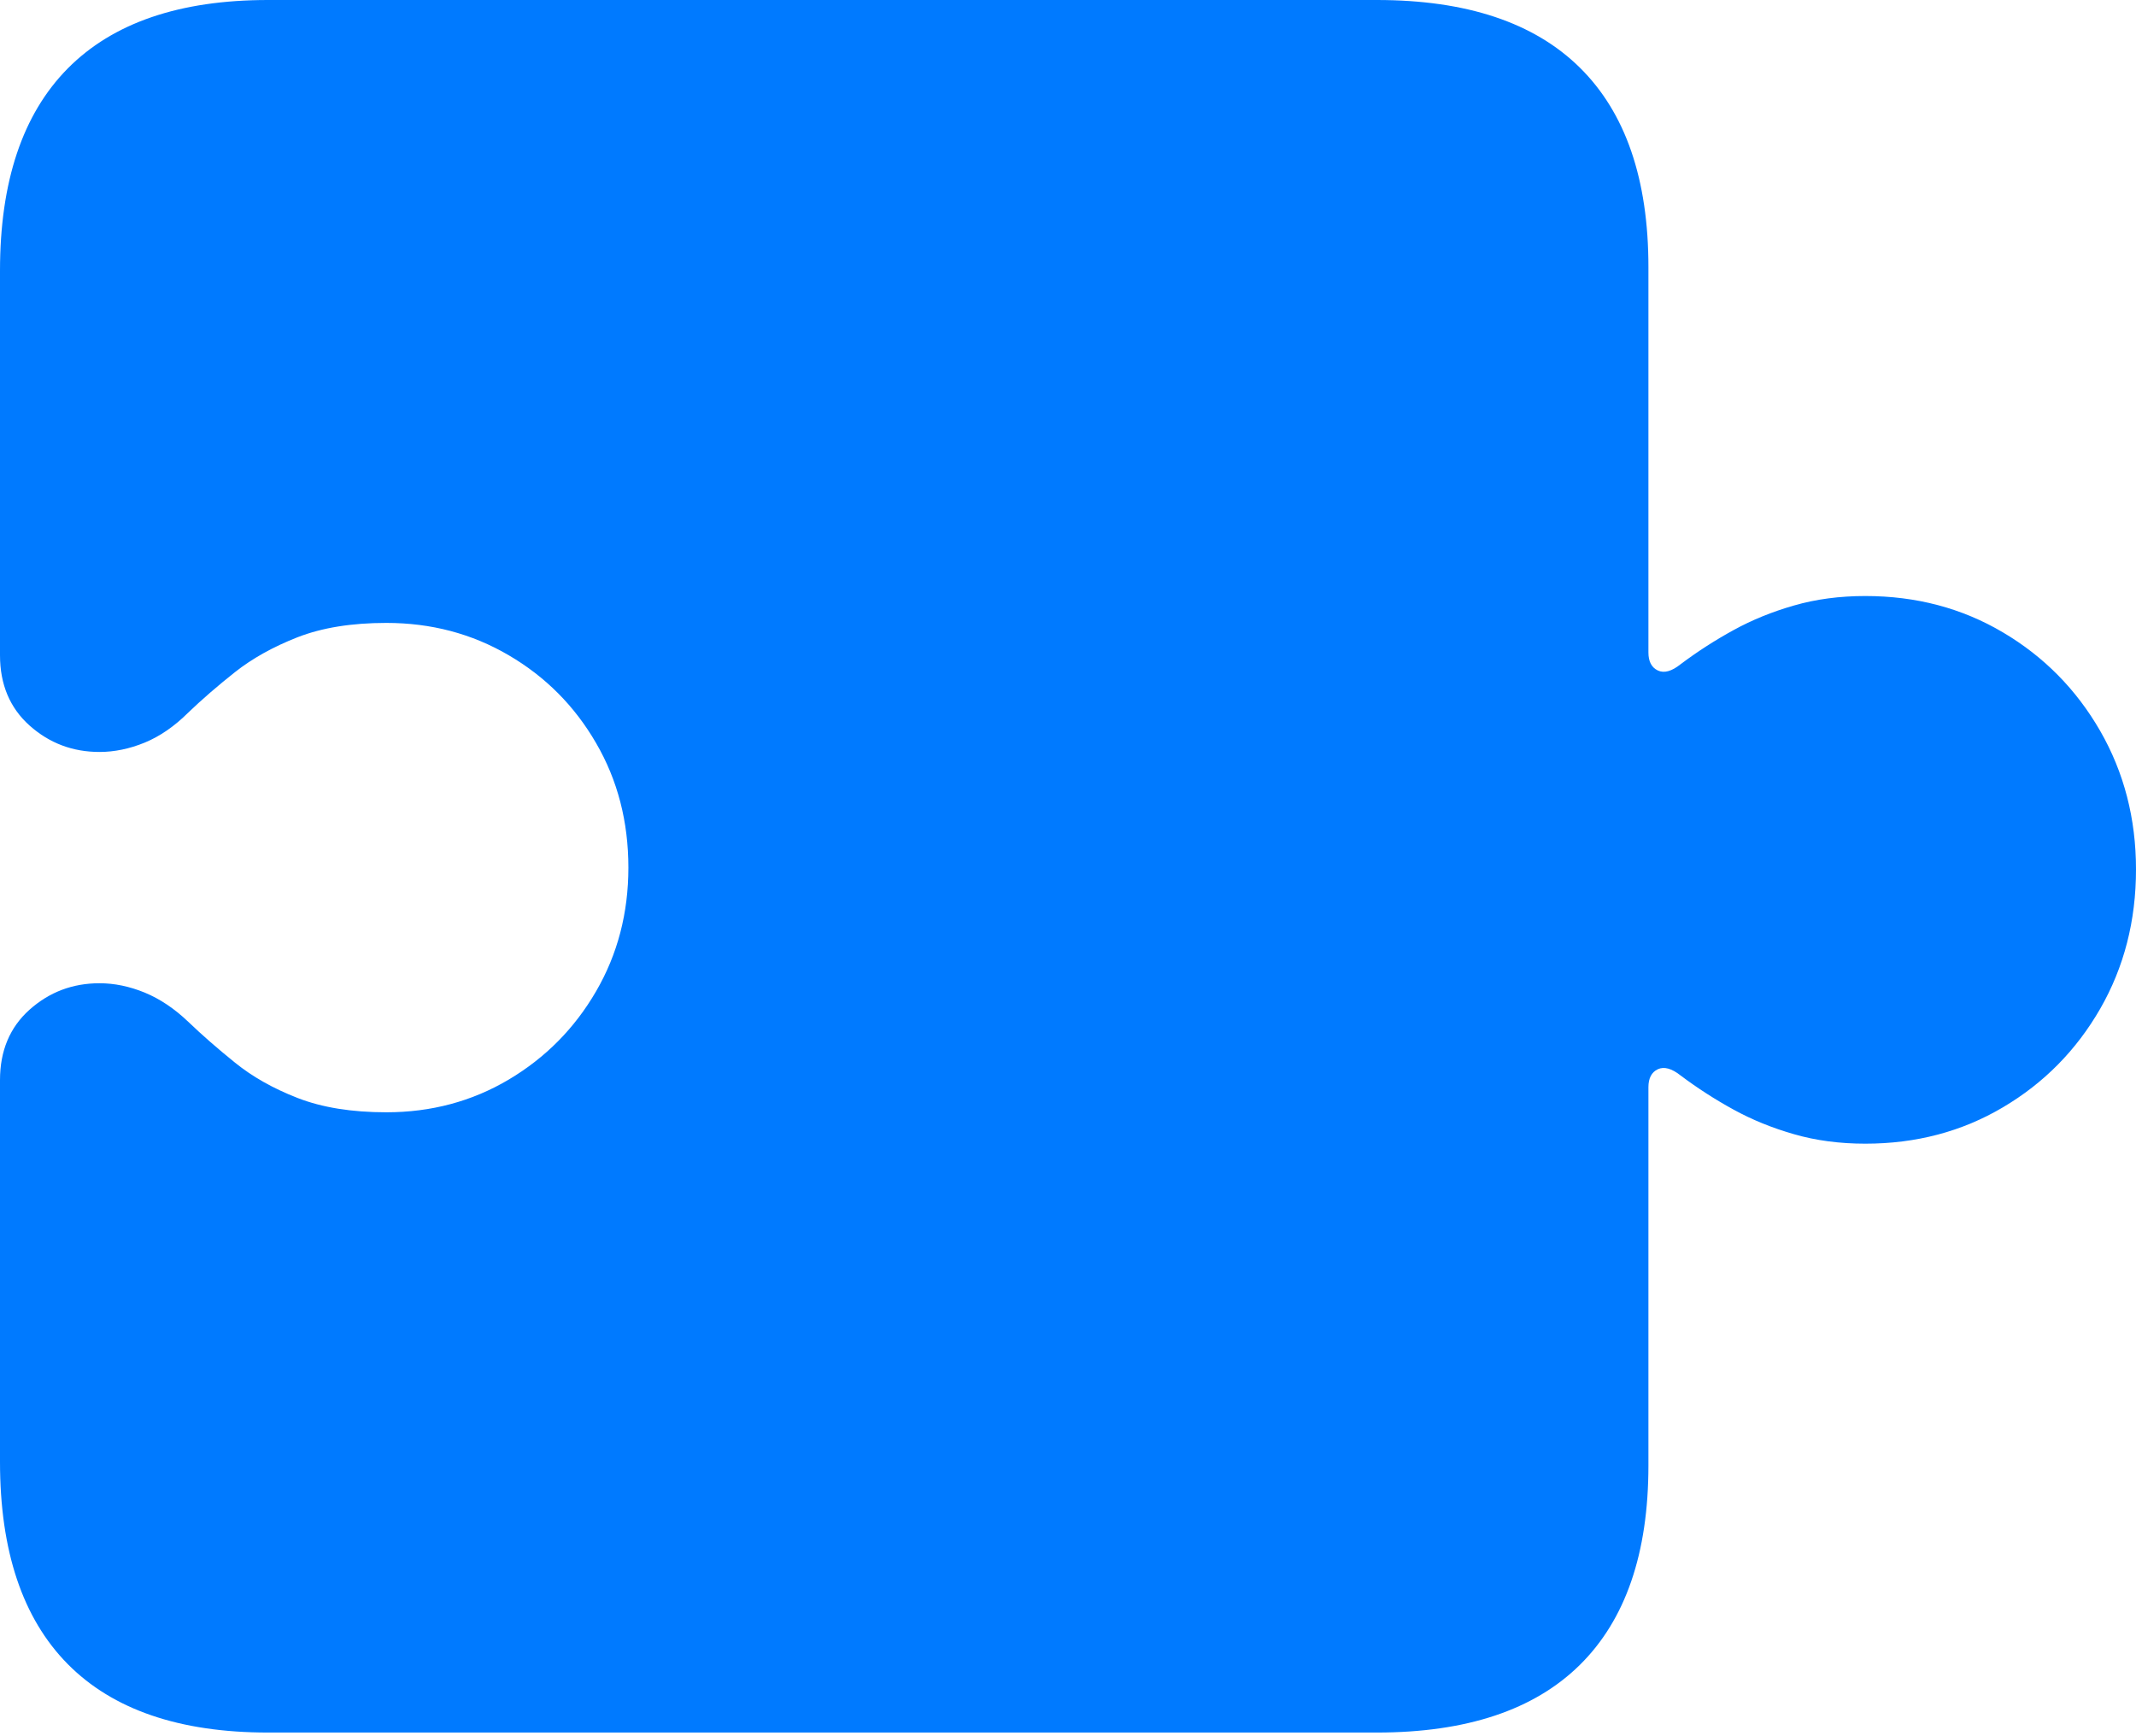 <?xml version="1.0" encoding="UTF-8"?>
<!--Generator: Apple Native CoreSVG 175.5-->
<!DOCTYPE svg
PUBLIC "-//W3C//DTD SVG 1.1//EN"
       "http://www.w3.org/Graphics/SVG/1.1/DTD/svg11.dtd">
<svg version="1.1" xmlns="http://www.w3.org/2000/svg" xmlns:xlink="http://www.w3.org/1999/xlink" width="23.271" height="18.916">
 <g>
  <rect height="18.916" opacity="0" width="23.271" x="0" y="0"/>
  <path d="M0 15.928Q0 17.383 0.737 18.13Q1.475 18.877 2.92 18.877L15 18.877Q16.465 18.877 17.212 18.14Q17.959 17.402 17.959 15.967L17.959 11.846Q17.959 11.699 18.061 11.65Q18.164 11.602 18.311 11.719Q18.584 11.924 18.887 12.09Q19.189 12.256 19.546 12.358Q19.902 12.461 20.322 12.461Q21.152 12.461 21.821 12.065Q22.49 11.67 22.881 10.991Q23.271 10.312 23.271 9.473Q23.271 8.643 22.881 7.964Q22.49 7.285 21.821 6.89Q21.152 6.494 20.322 6.494Q19.902 6.494 19.546 6.597Q19.189 6.699 18.887 6.865Q18.584 7.031 18.311 7.236Q18.164 7.354 18.061 7.305Q17.959 7.256 17.959 7.109L17.959 2.91Q17.959 1.475 17.212 0.737Q16.465 0 15 0L2.92 0Q1.475 0 0.737 0.747Q0 1.494 0 2.949L0 7.139Q0 7.617 0.322 7.905Q0.645 8.193 1.084 8.193Q1.328 8.193 1.577 8.091Q1.826 7.988 2.051 7.764Q2.275 7.549 2.559 7.324Q2.842 7.1 3.242 6.943Q3.643 6.787 4.209 6.787Q4.941 6.787 5.542 7.139Q6.143 7.49 6.494 8.096Q6.846 8.701 6.846 9.453Q6.846 10.195 6.494 10.801Q6.143 11.406 5.542 11.763Q4.941 12.119 4.209 12.119Q3.643 12.119 3.242 11.963Q2.842 11.807 2.559 11.577Q2.275 11.348 2.051 11.133Q1.826 10.918 1.577 10.815Q1.328 10.713 1.084 10.713Q0.645 10.713 0.322 11.001Q0 11.289 0 11.768Z" fill="#007aff"/>
 </g>
</svg>
